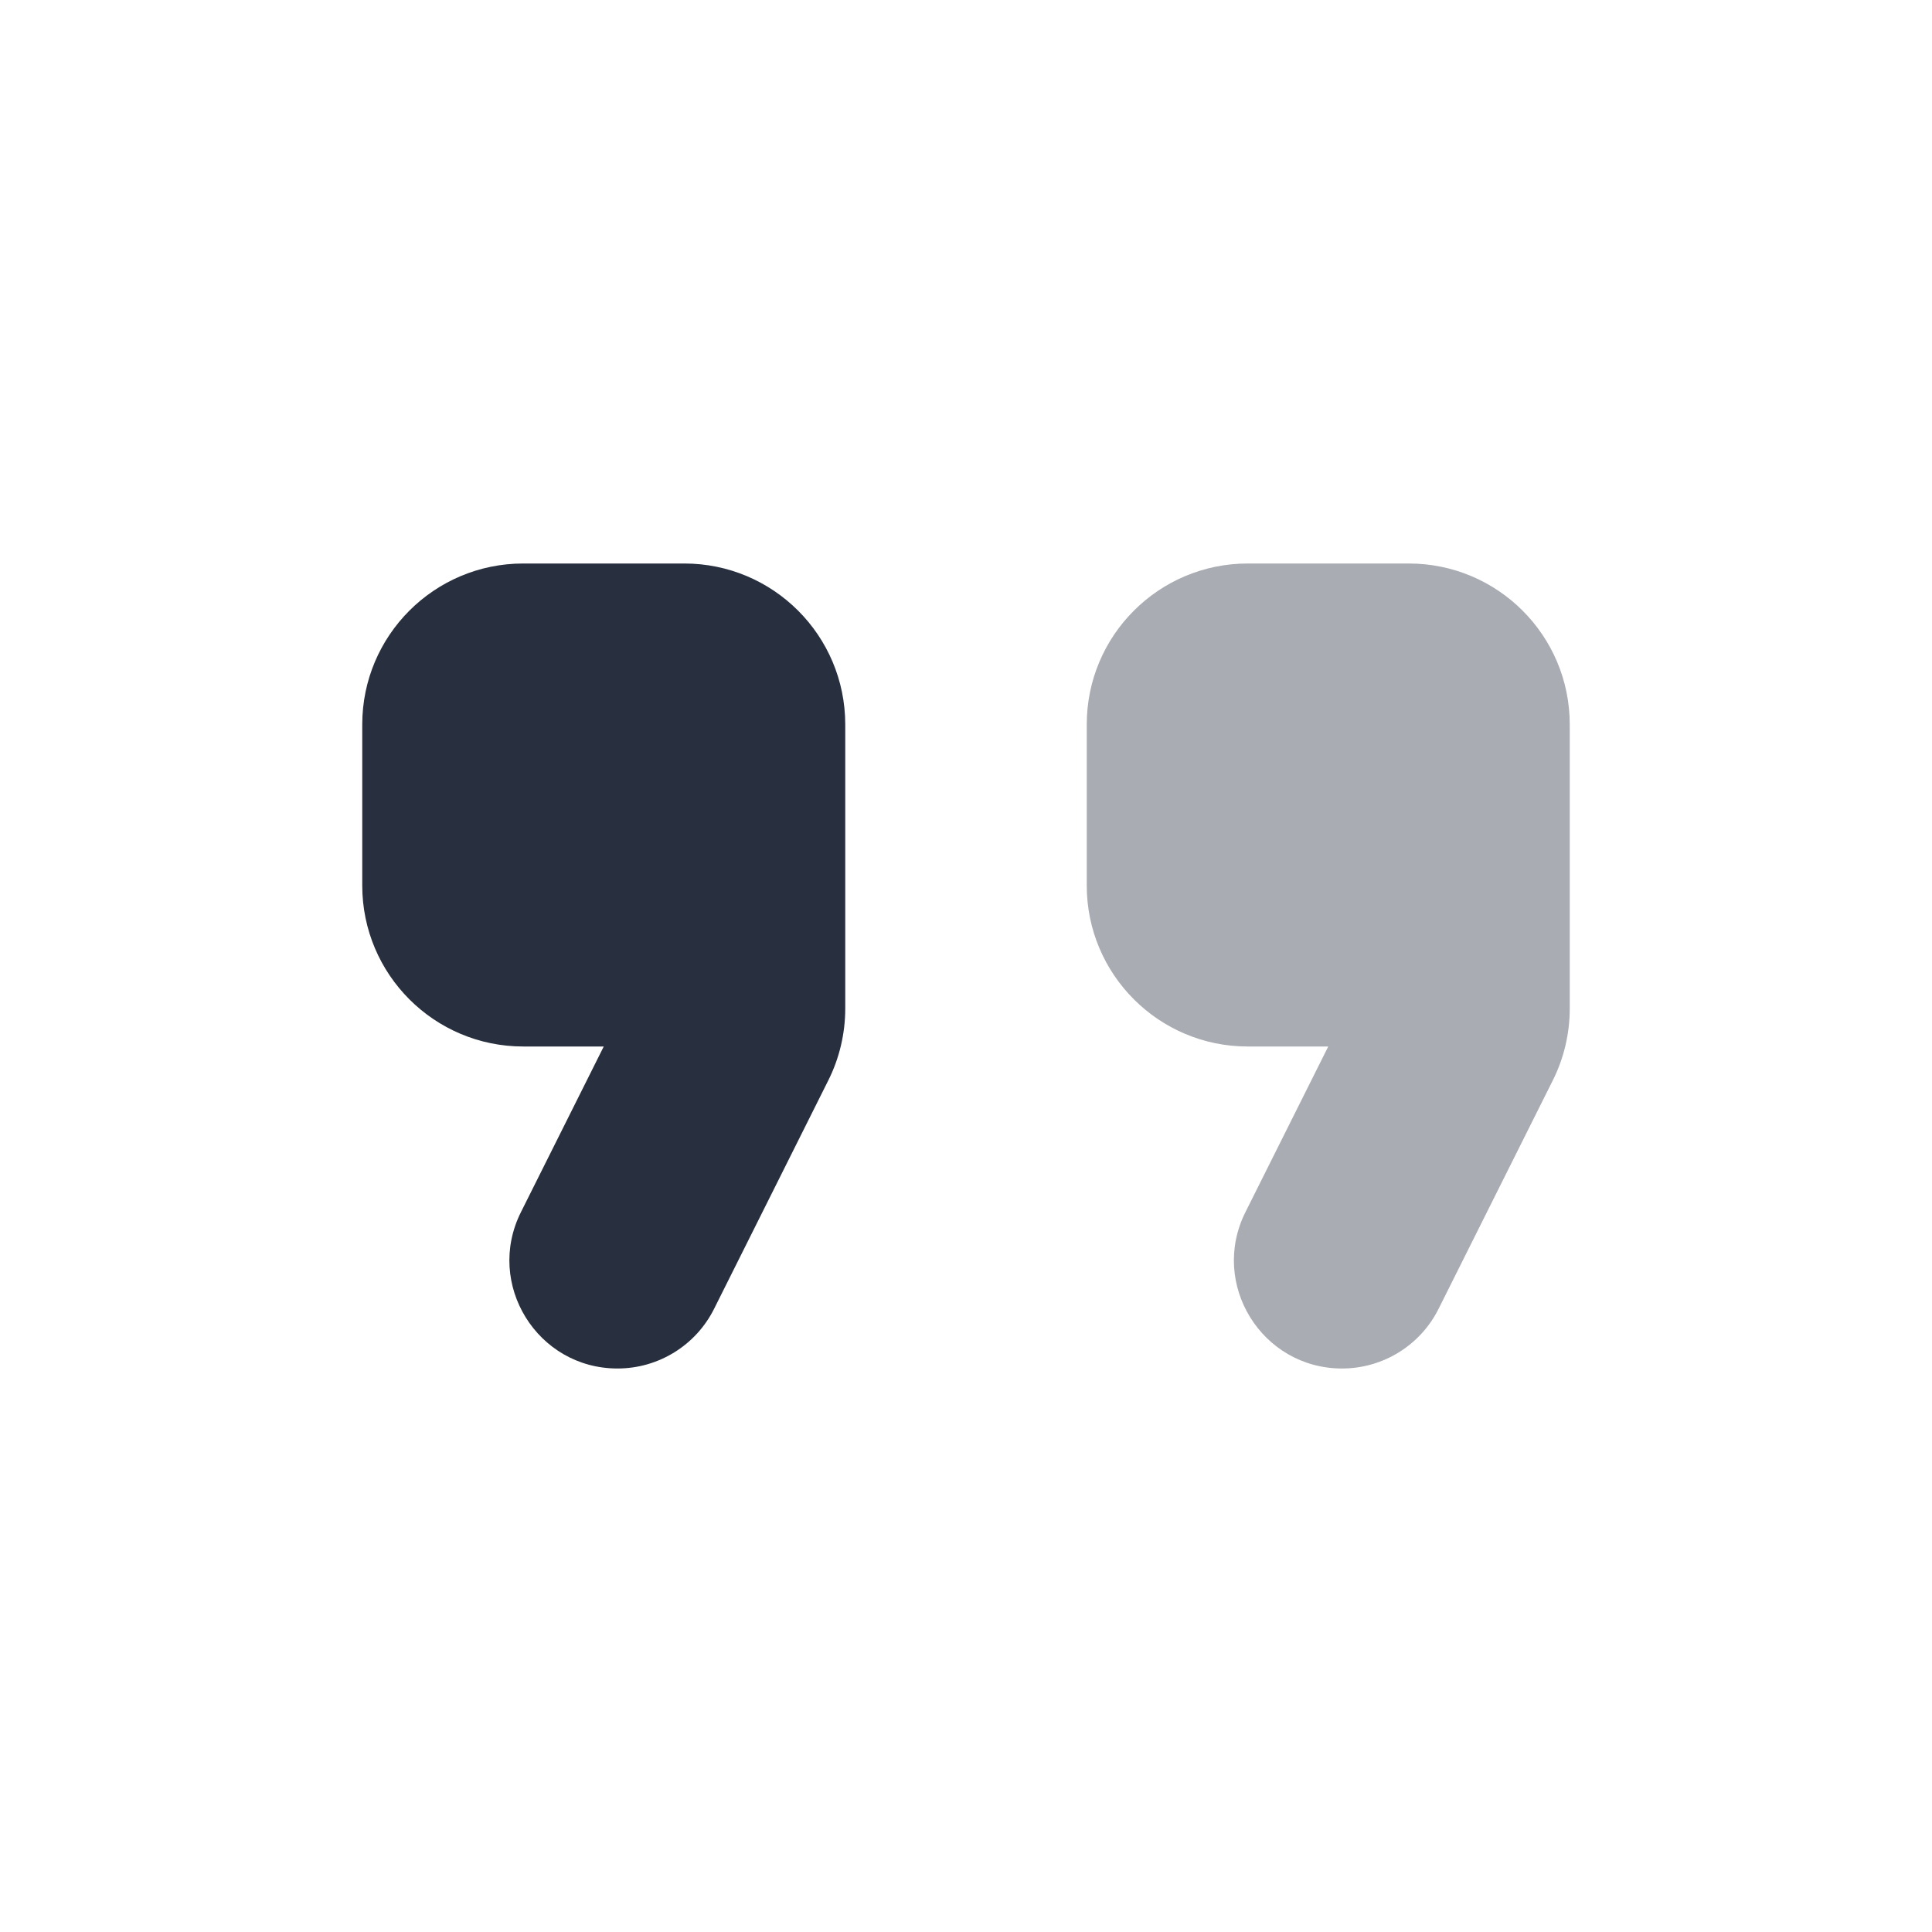 <svg  viewBox="0 0 24 24" fill="none" xmlns="http://www.w3.org/2000/svg">
<path d="M8.5 7H6.5C5.395 7 4.5 7.895 4.5 9V11C4.5 12.105 5.395 13 6.5 13H7.5L6.471 15.058C6.025 15.95 6.673 17 7.671 17C8.179 17 8.644 16.713 8.871 16.258L10.289 13.422C10.428 13.145 10.5 12.838 10.5 12.528V9C10.5 7.895 9.605 7 8.5 7Z" fill="#28303F"/>
<path opacity="0.4" d="M17.5 7H15.5C14.395 7 13.5 7.895 13.5 9V11C13.5 12.105 14.395 13 15.5 13H16.5L15.471 15.058C15.025 15.95 15.674 17 16.671 17C17.179 17 17.644 16.713 17.871 16.258L19.289 13.422C19.428 13.145 19.5 12.838 19.5 12.528V9C19.5 7.895 18.605 7 17.5 7Z" fill="#28303F"/>
</svg>

